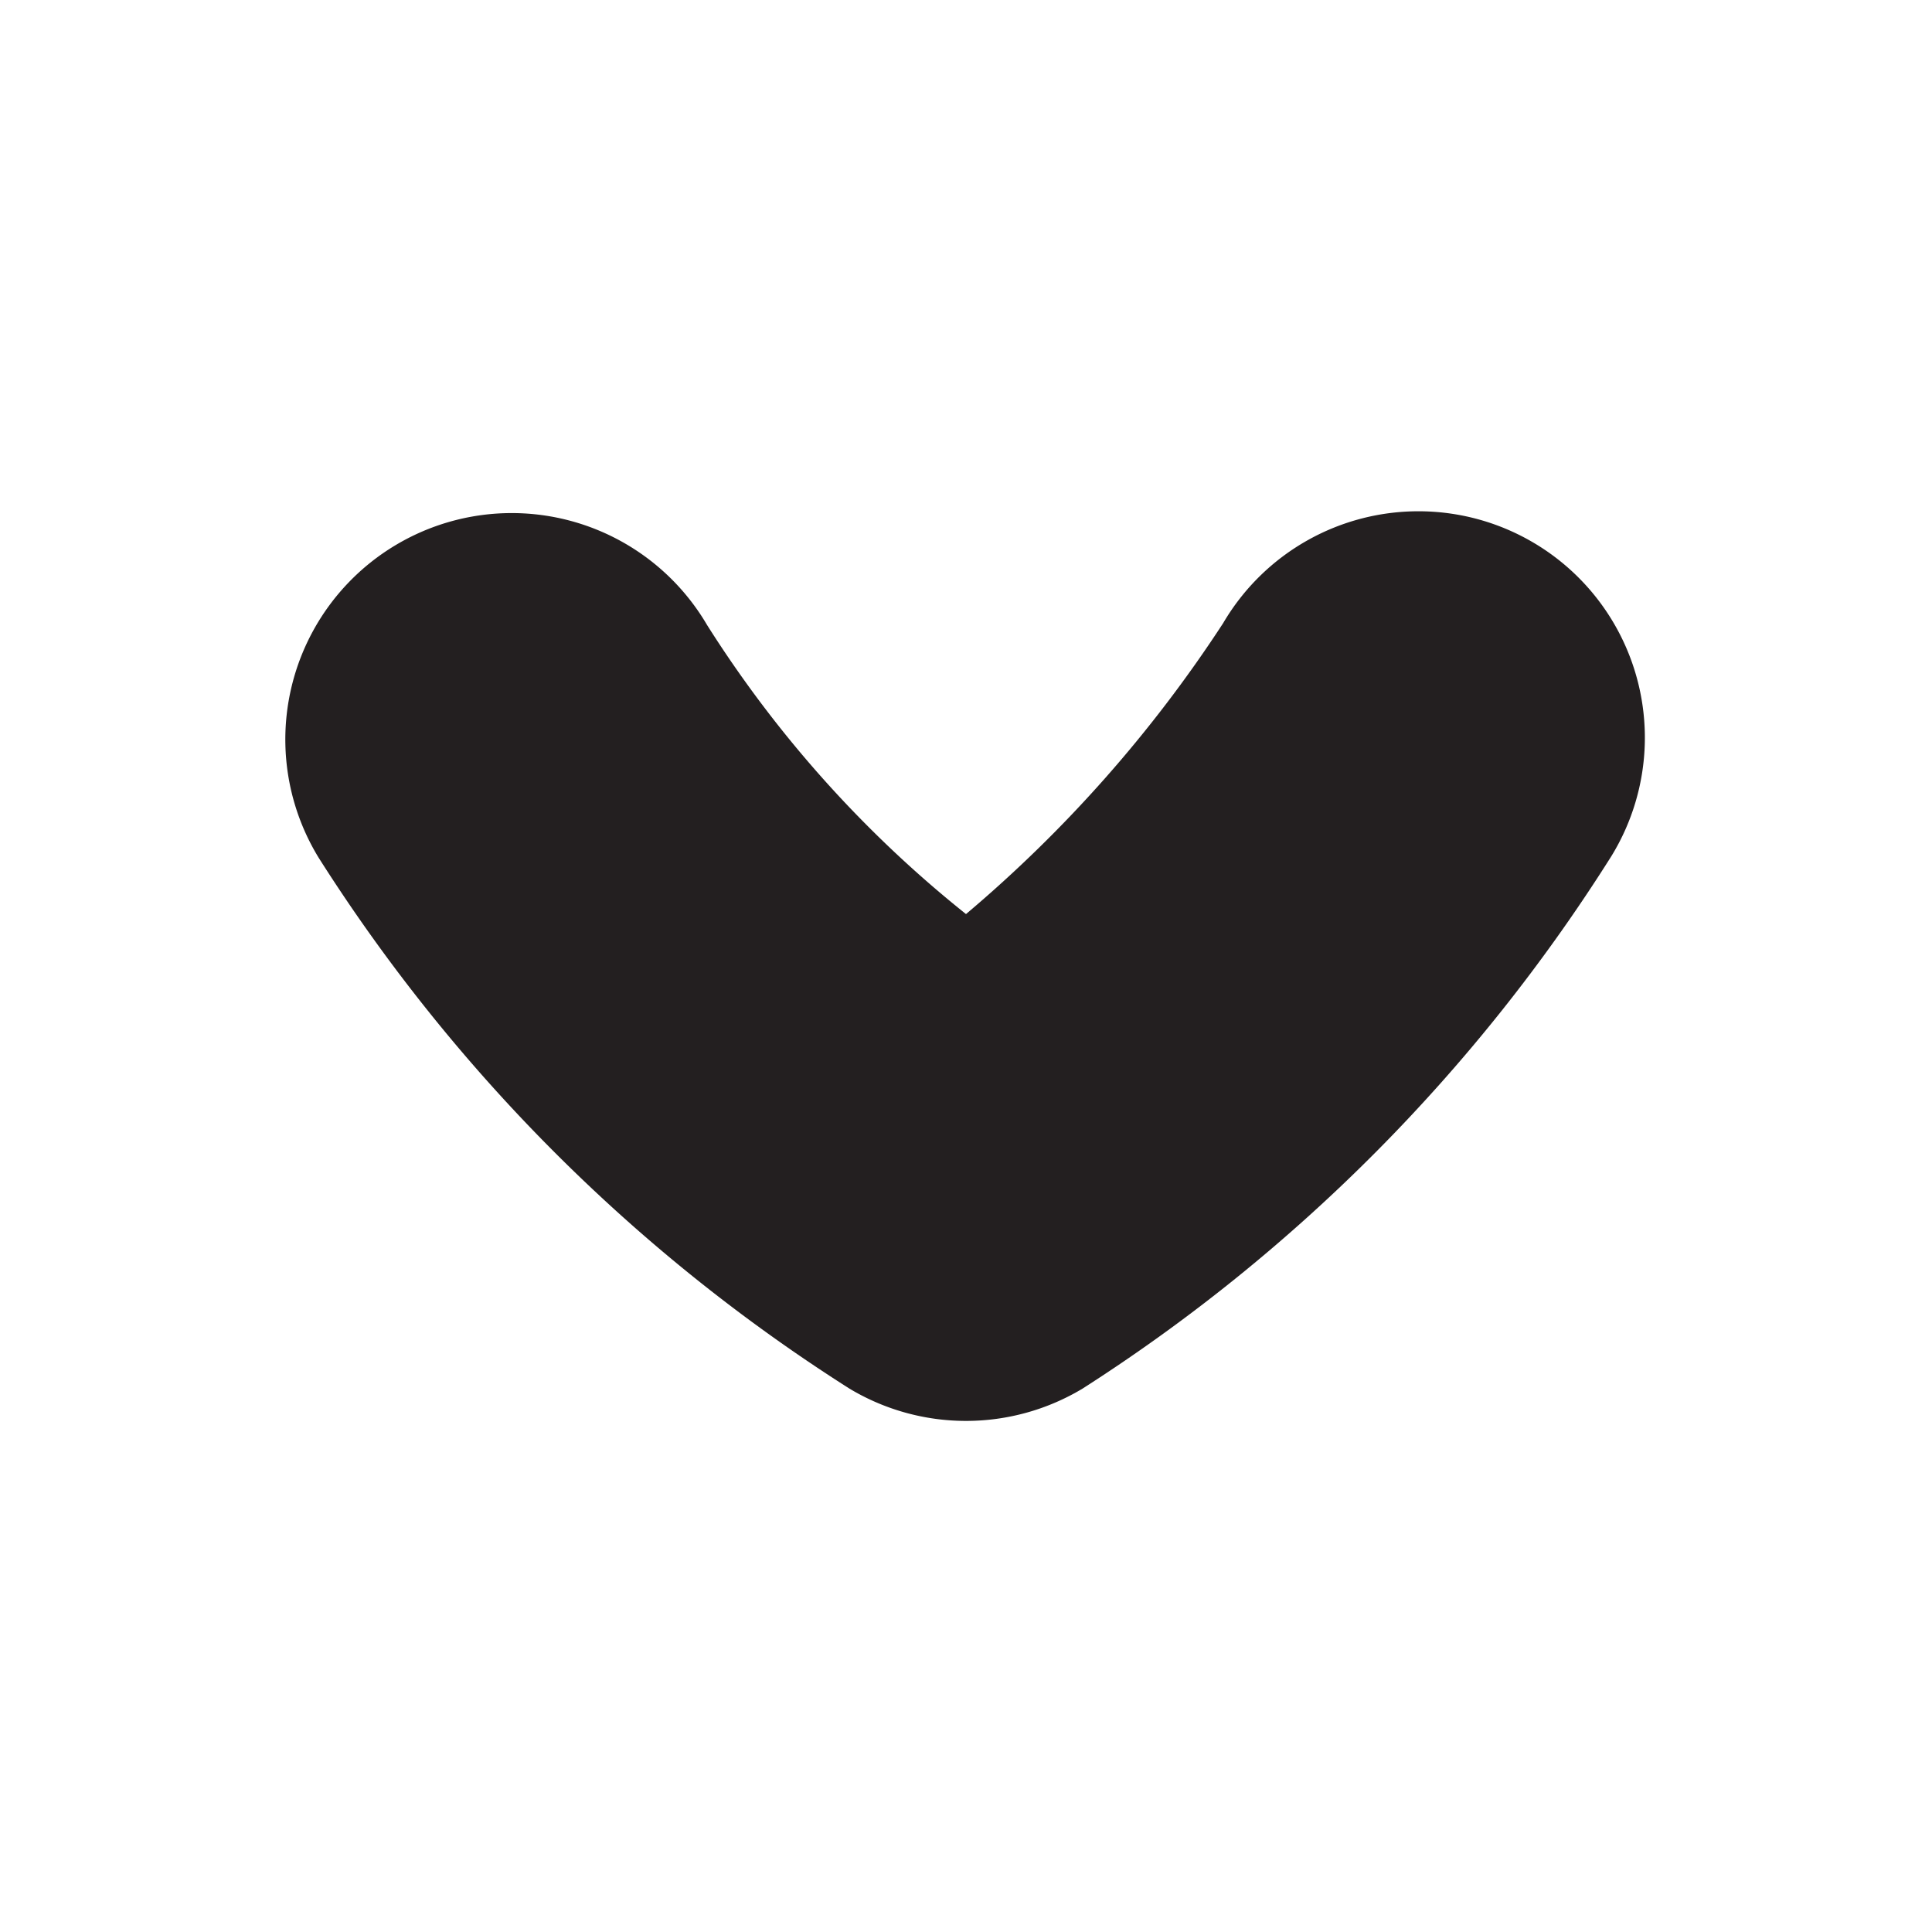 <svg id="Layer_2" data-name="Layer 2" xmlns="http://www.w3.org/2000/svg" viewBox="0 0 32 32"><defs><style>.cls-1{fill:#231f20;}</style></defs><title>navigate-down</title><path class="cls-1" d="M14.07,23a28.5,28.5,0,0,1-8.79-8.79,3.75,3.75,0,1,1,6.43-3.86A19.37,19.37,0,0,0,16,15.14a22.06,22.06,0,0,0,4.26-4.82,3.75,3.75,0,1,1,6.43,3.86A28.5,28.5,0,0,1,17.93,23,3.75,3.75,0,0,1,14.07,23Z"/></svg>